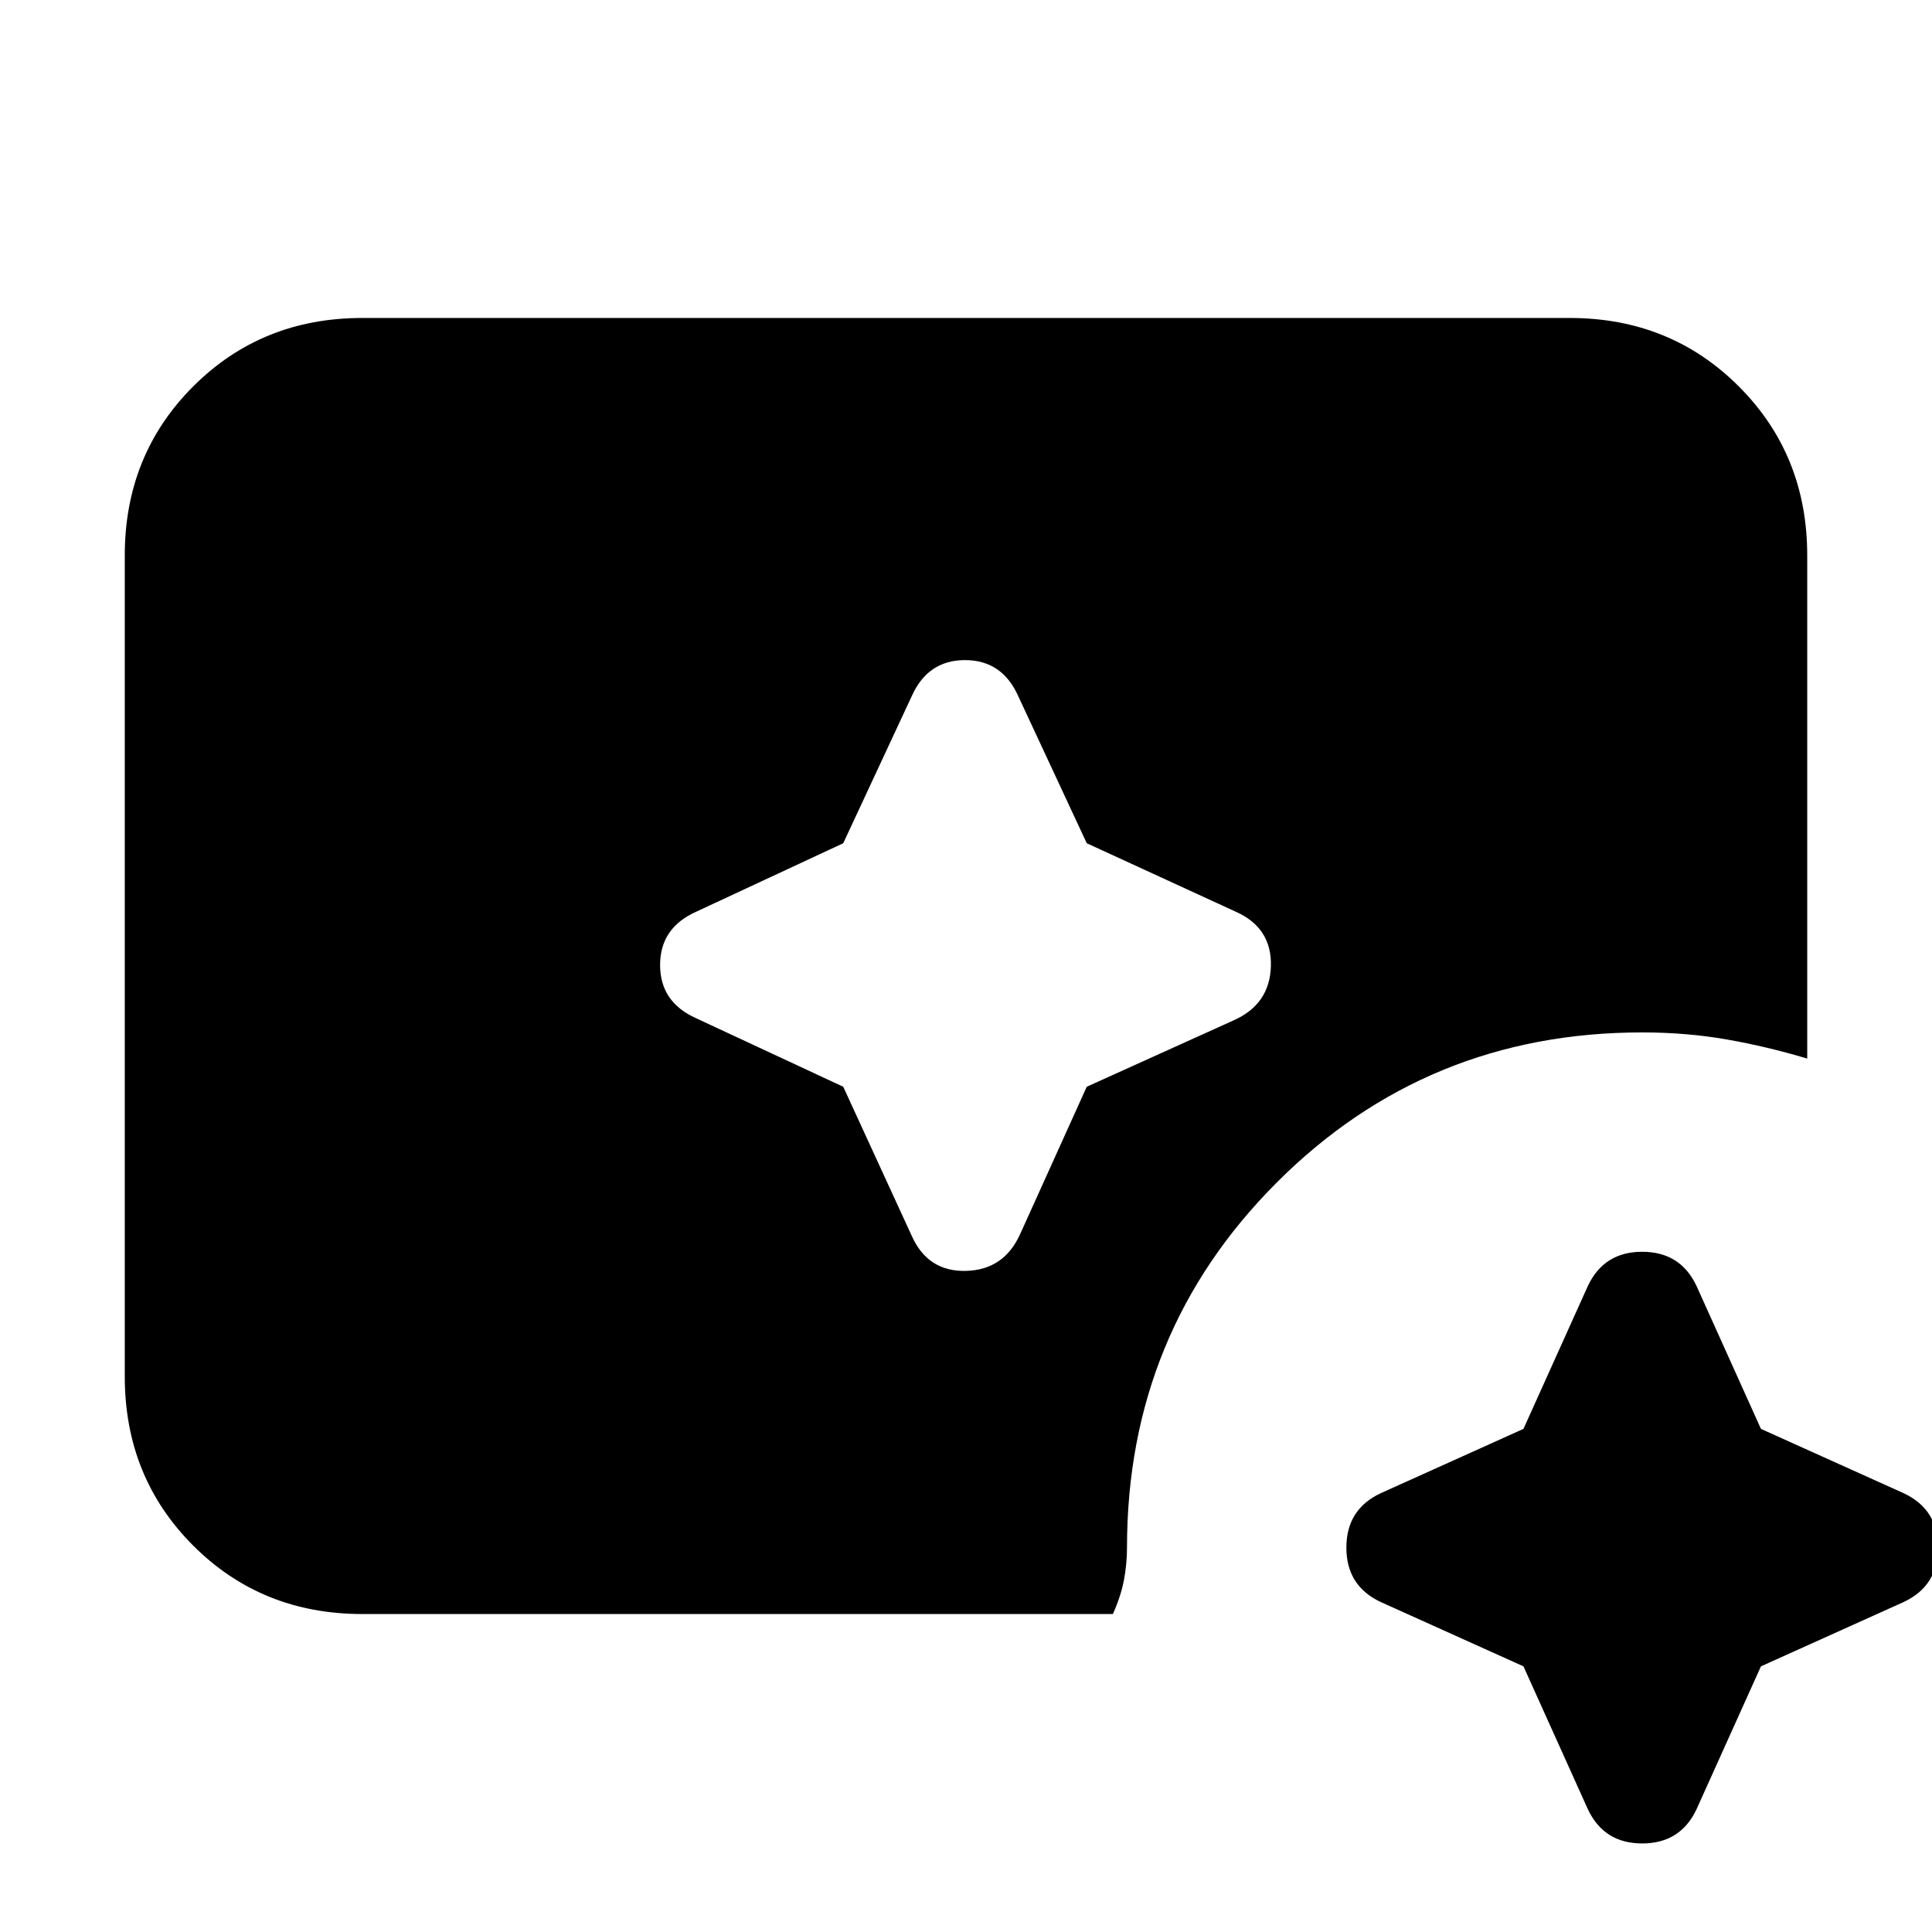 <svg xmlns="http://www.w3.org/2000/svg" height="20" viewBox="0 96 960 960" width="20"><path d="m757 924-71-32q-17-8-17-27t17-27l71-32 32-71q8-17 27-17t27 17l32 71 71 32q17 8 17 27t-17 27l-71 32-32 71q-8 17-27 17t-27-17l-32-71ZM419 636l34 74q8 18 27 17.5t27-18.5l33-73 73-33q18-8 18.5-27T614 549l-74-34-34-73q-8-18-26.5-18T453 442l-34 73-73 34q-18 8-18 26.5t18 26.5l73 34ZM180 898q-50 0-84-34t-34-84V372q0-50 34-84t84-34h600q50 0 84 34t34 84v250q-20-6-40-9.5t-42-3.5q-107 0-181.5 74.5T560 865q0 8-1.5 16t-5.5 17H180Z"/></svg>